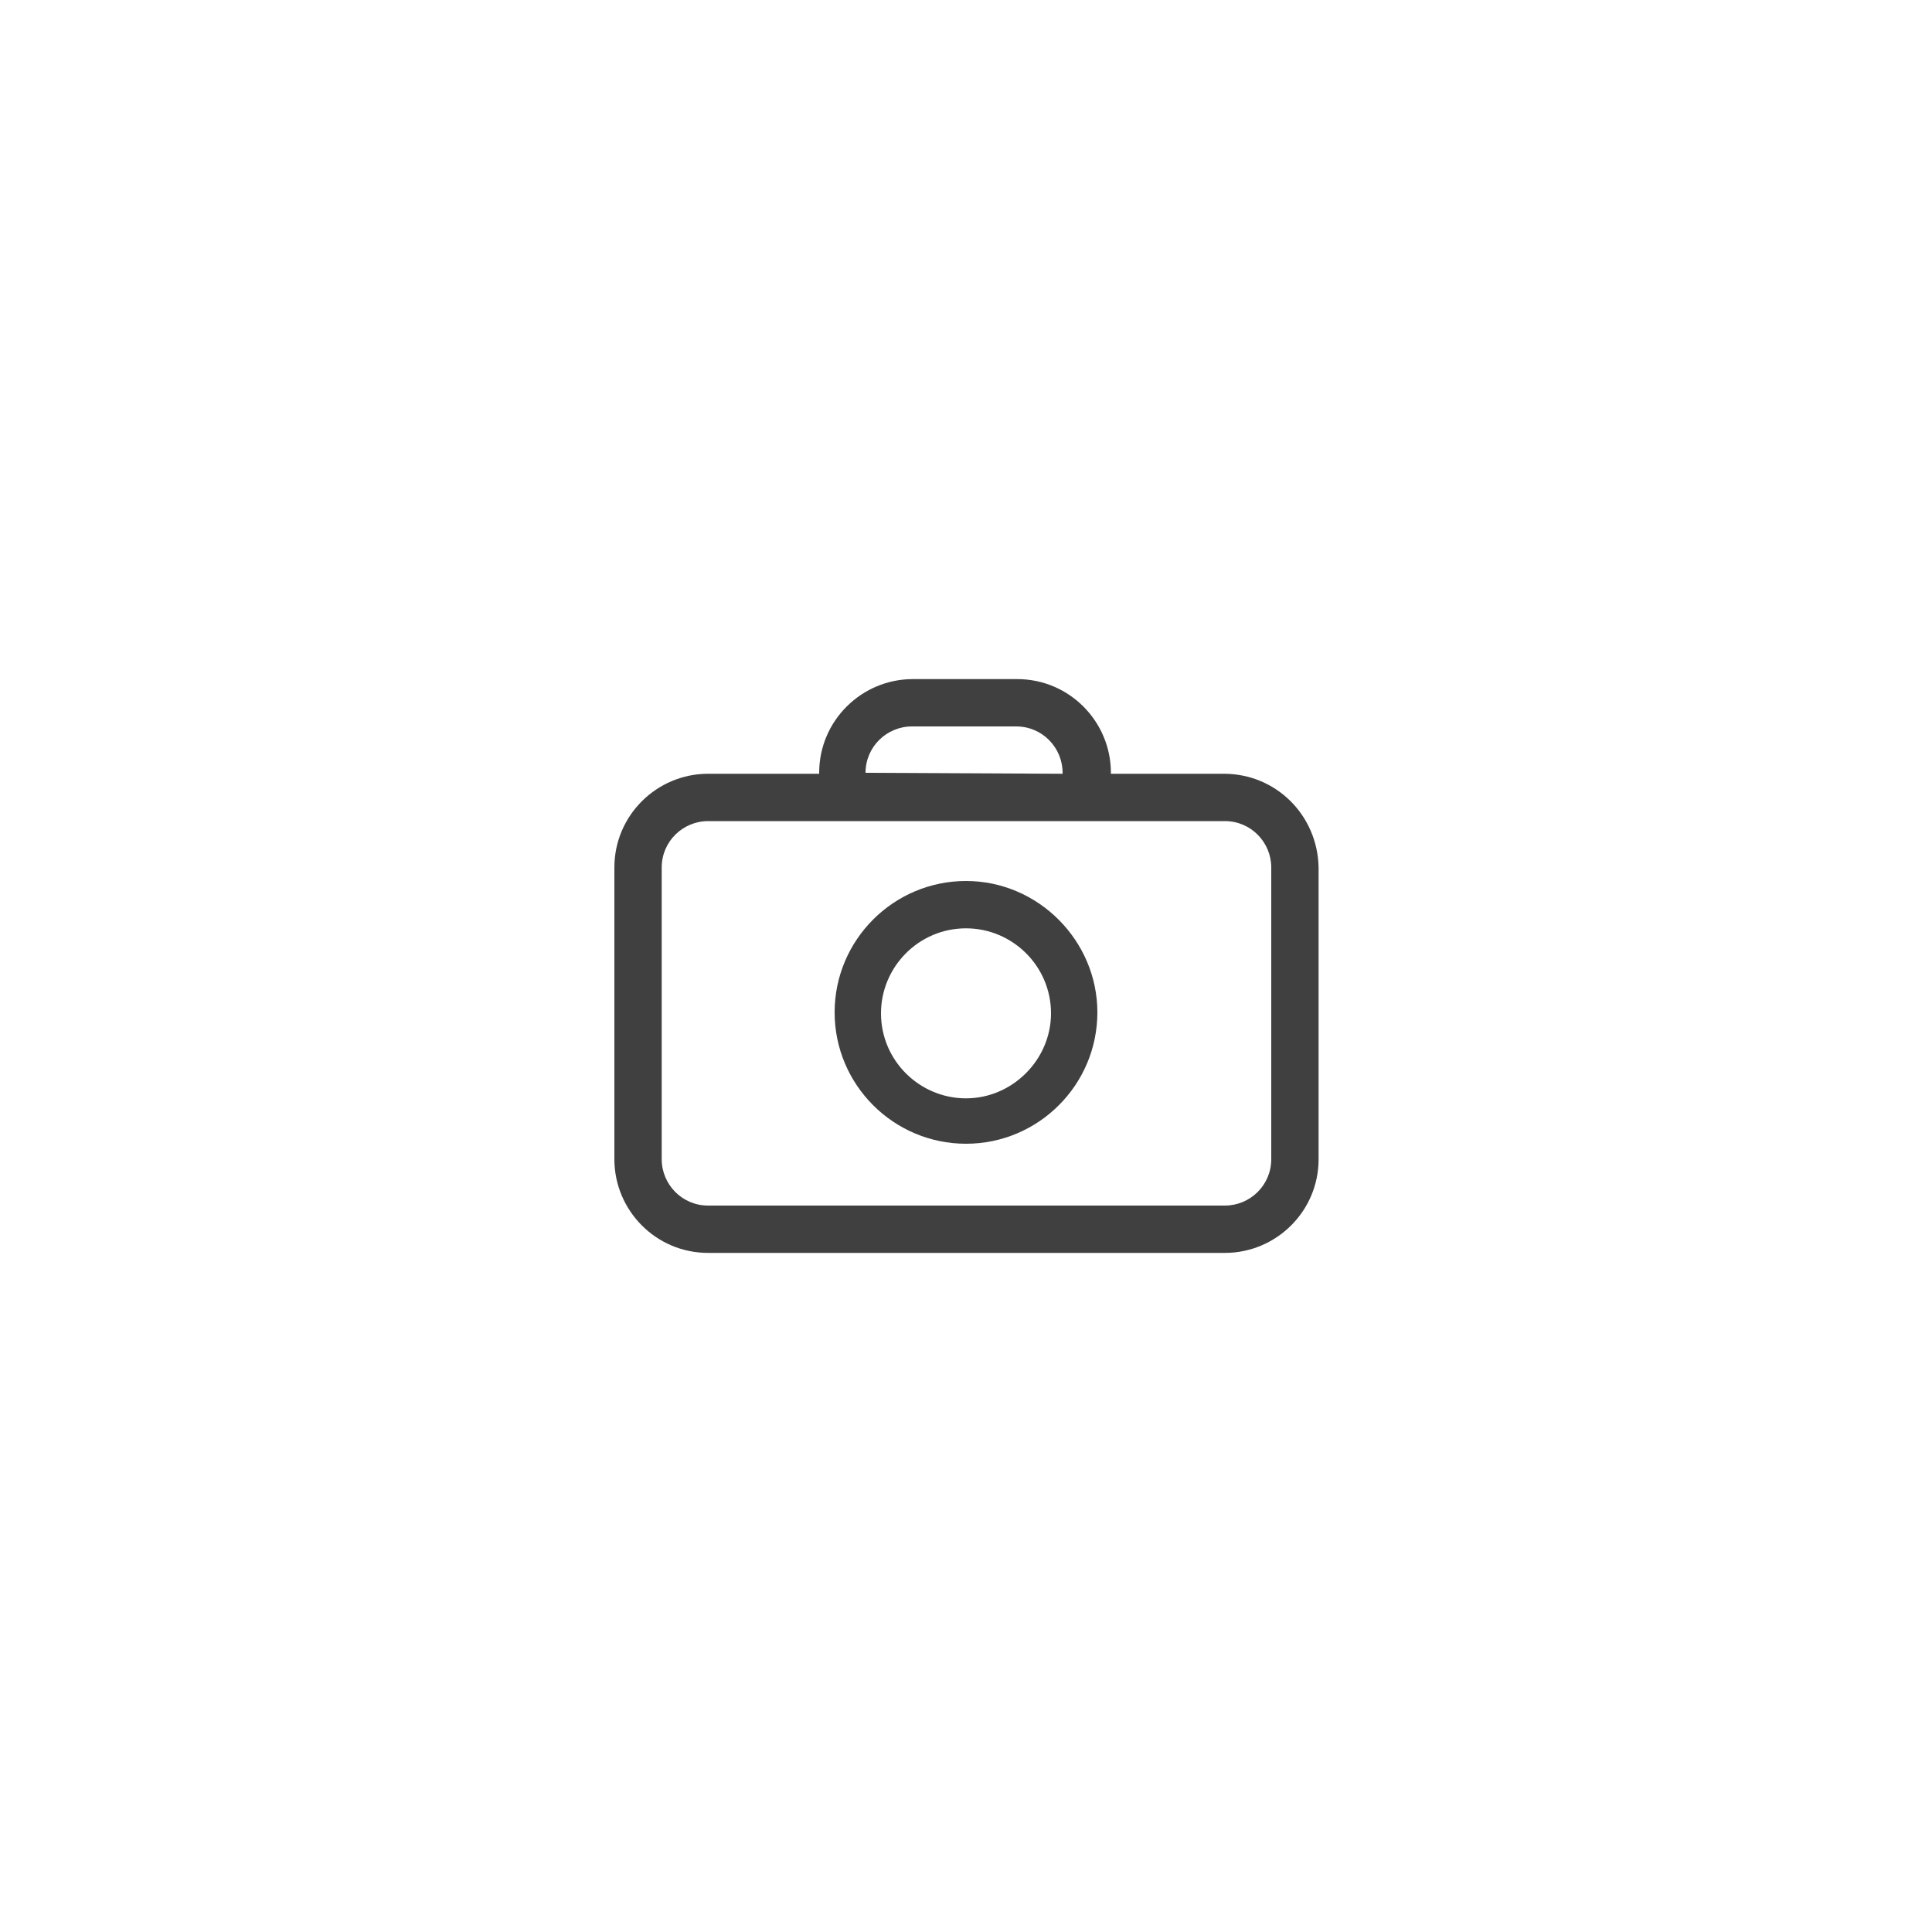 <?xml version="1.0" encoding="utf-8"?>
<!-- Generator: Adobe Illustrator 21.1.0, SVG Export Plug-In . SVG Version: 6.00 Build 0)  -->
<svg version="1.1" id="Layer_1" xmlns="http://www.w3.org/2000/svg" xmlns:xlink="http://www.w3.org/1999/xlink" x="0px" y="0px"
	 viewBox="0 0 200 200" style="enable-background:new 0 0 200 200;" xml:space="preserve">
<style type="text/css">
	.st0{fill:#404040;}
</style>
<g>
	<path class="st0" d="M126.7,80.1H115V80c0-5.3-4.3-9.7-9.7-9.7H94.5c-5.3,0-9.7,4.3-9.7,9.7v0.1H73.3c-5.3,0-9.7,4.3-9.7,9.7V120
		c0,5.3,4.3,9.7,9.7,9.7h53.5c5.3,0,9.7-4.3,9.7-9.7V89.8C136.4,84.4,132.1,80.1,126.7,80.1z M89.6,80c0-2.7,2.2-4.8,4.8-4.8h10.8
		c2.7,0,4.8,2.2,4.8,4.8v0.1L89.6,80L89.6,80z M131.6,120c0,2.7-2.2,4.8-4.8,4.8H73.3c-2.7,0-4.8-2.2-4.8-4.8V89.8
		c0-2.7,2.2-4.8,4.8-4.8h53.5c2.7,0,4.8,2.2,4.8,4.8V120z"/>
	<path class="st0" d="M100,91.2c-7.5,0-13.6,6.1-13.6,13.6c0,7.5,6.1,13.6,13.6,13.6s13.6-6.1,13.6-13.6
		C113.6,97.4,107.5,91.2,100,91.2z M100,113.7c-4.8,0-8.8-3.9-8.8-8.8c0-4.8,3.9-8.8,8.8-8.8c4.8,0,8.8,3.9,8.8,8.8
		C108.8,109.7,104.8,113.7,100,113.7z"/>
</g>
</svg>
